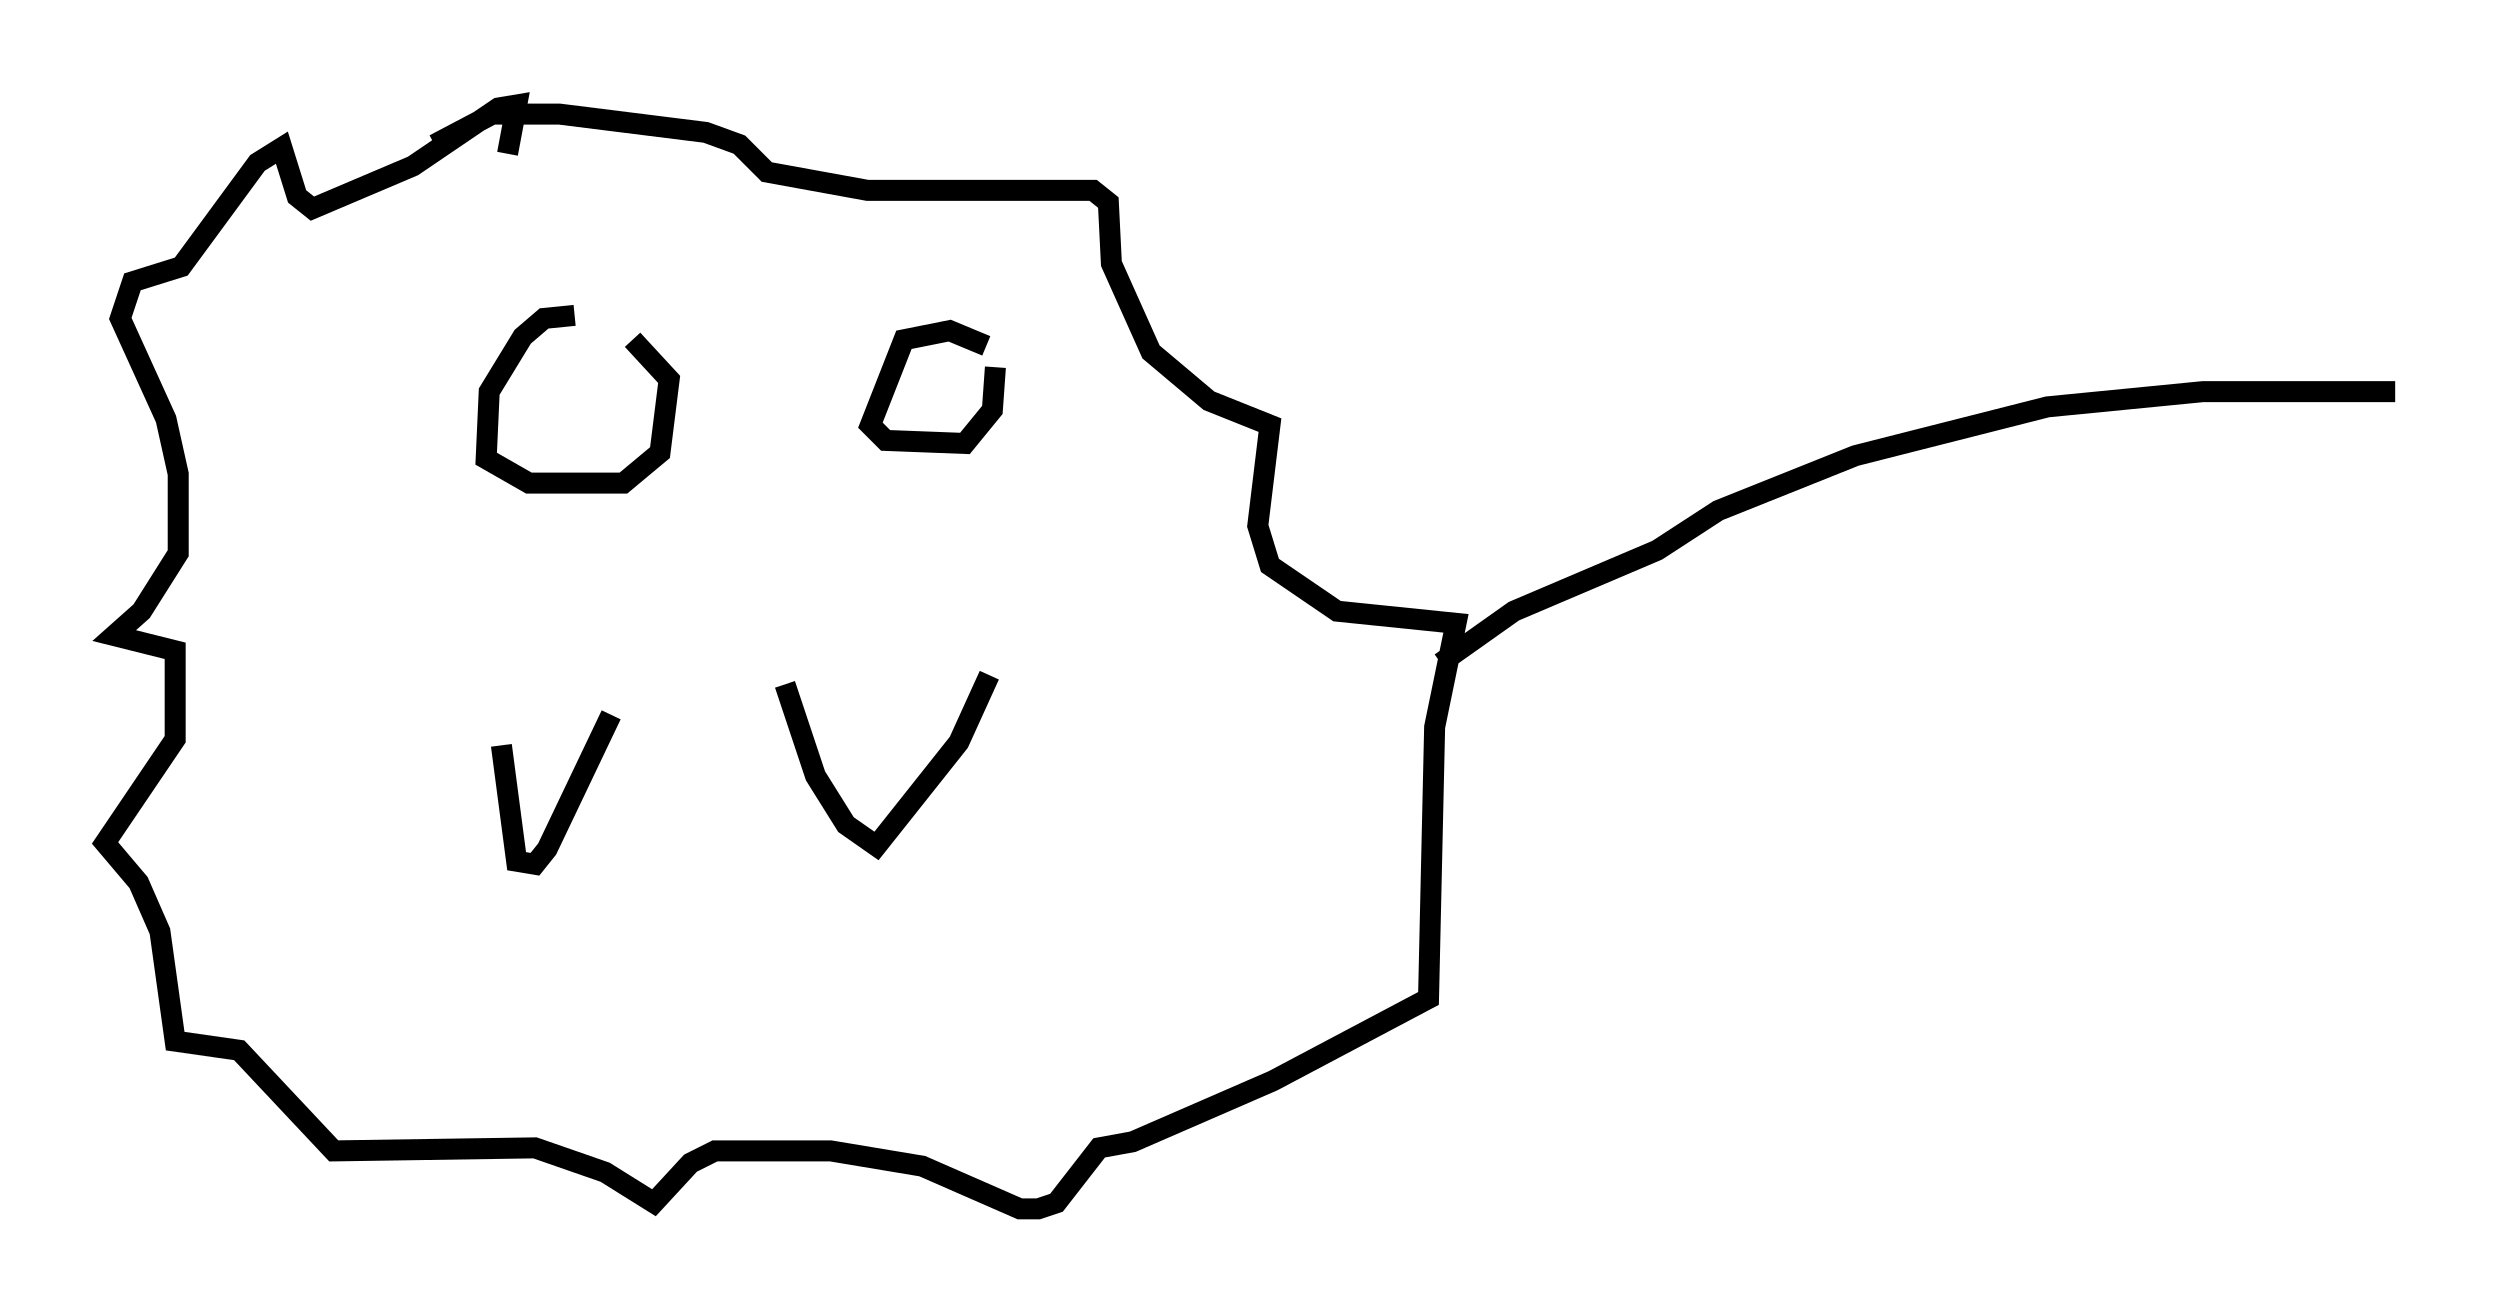 <?xml version="1.0" encoding="utf-8" ?>
<svg baseProfile="full" height="62.581" version="1.1" width="119.084" xmlns="http://www.w3.org/2000/svg" xmlns:ev="http://www.w3.org/2001/xml-events" xmlns:xlink="http://www.w3.org/1999/xlink"><defs /><rect fill="white" height="62.581" width="119.084" x="0" y="0" /><path d="M22.14, 30.564 m1.743, 4.939 l0.726, 5.52 0.872, 0.145 l0.581, -0.726 3.05, -6.391 m8.279, -1.453 l1.453, 4.358 1.453, 2.324 l1.453, 1.017 3.922, -4.939 l1.453, -3.196 m-19.754, -17.14 l-1.453, 0.145 -1.017, 0.872 l-1.598, 2.615 -0.145, 3.196 l2.034, 1.162 4.503, 0.0 l1.743, -1.453 0.436, -3.486 l-1.743, -1.888 m16.849, 0.291 l-1.743, -0.726 -2.179, 0.436 l-1.598, 4.067 0.726, 0.726 l3.777, 0.145 1.307, -1.598 l0.145, -2.034 m-23.24, -10.168 l0.436, -2.324 -0.872, 0.145 l-4.067, 2.76 -4.793, 2.034 l-0.726, -0.581 -0.726, -2.324 l-1.162, 0.726 -3.631, 4.939 l-2.324, 0.726 -0.581, 1.743 l2.179, 4.793 0.581, 2.615 l0.0, 3.777 -1.743, 2.76 l-1.307, 1.162 2.905, 0.726 l0.0, 4.212 -3.341, 4.939 l1.598, 1.888 1.017, 2.324 l0.726, 5.229 3.05, 0.436 l4.503, 4.793 9.587, -0.145 l3.341, 1.162 2.324, 1.453 l1.743, -1.888 1.162, -0.581 l5.52, 0.0 4.358, 0.726 l4.648, 2.034 0.872, 0.0 l0.872, -0.291 2.034, -2.615 l1.598, -0.291 6.682, -2.905 l7.408, -3.922 0.291, -12.927 l1.017, -4.939 -5.665, -0.581 l-3.196, -2.179 -0.581, -1.888 l0.581, -4.793 -2.905, -1.162 l-2.76, -2.324 -1.888, -4.212 l-0.145, -2.905 -0.726, -0.581 l-10.749, 0.0 -4.793, -0.872 l-1.307, -1.307 -1.598, -0.581 l-6.972, -0.872 -3.196, 0.0 l-2.76, 1.453 m47.933, 24.693 l3.486, -2.469 6.827, -2.905 l2.905, -1.888 6.536, -2.615 l9.151, -2.324 7.408, -0.726 l9.151, 0.0 " fill="none" stroke="black" stroke-width="1" /></svg>